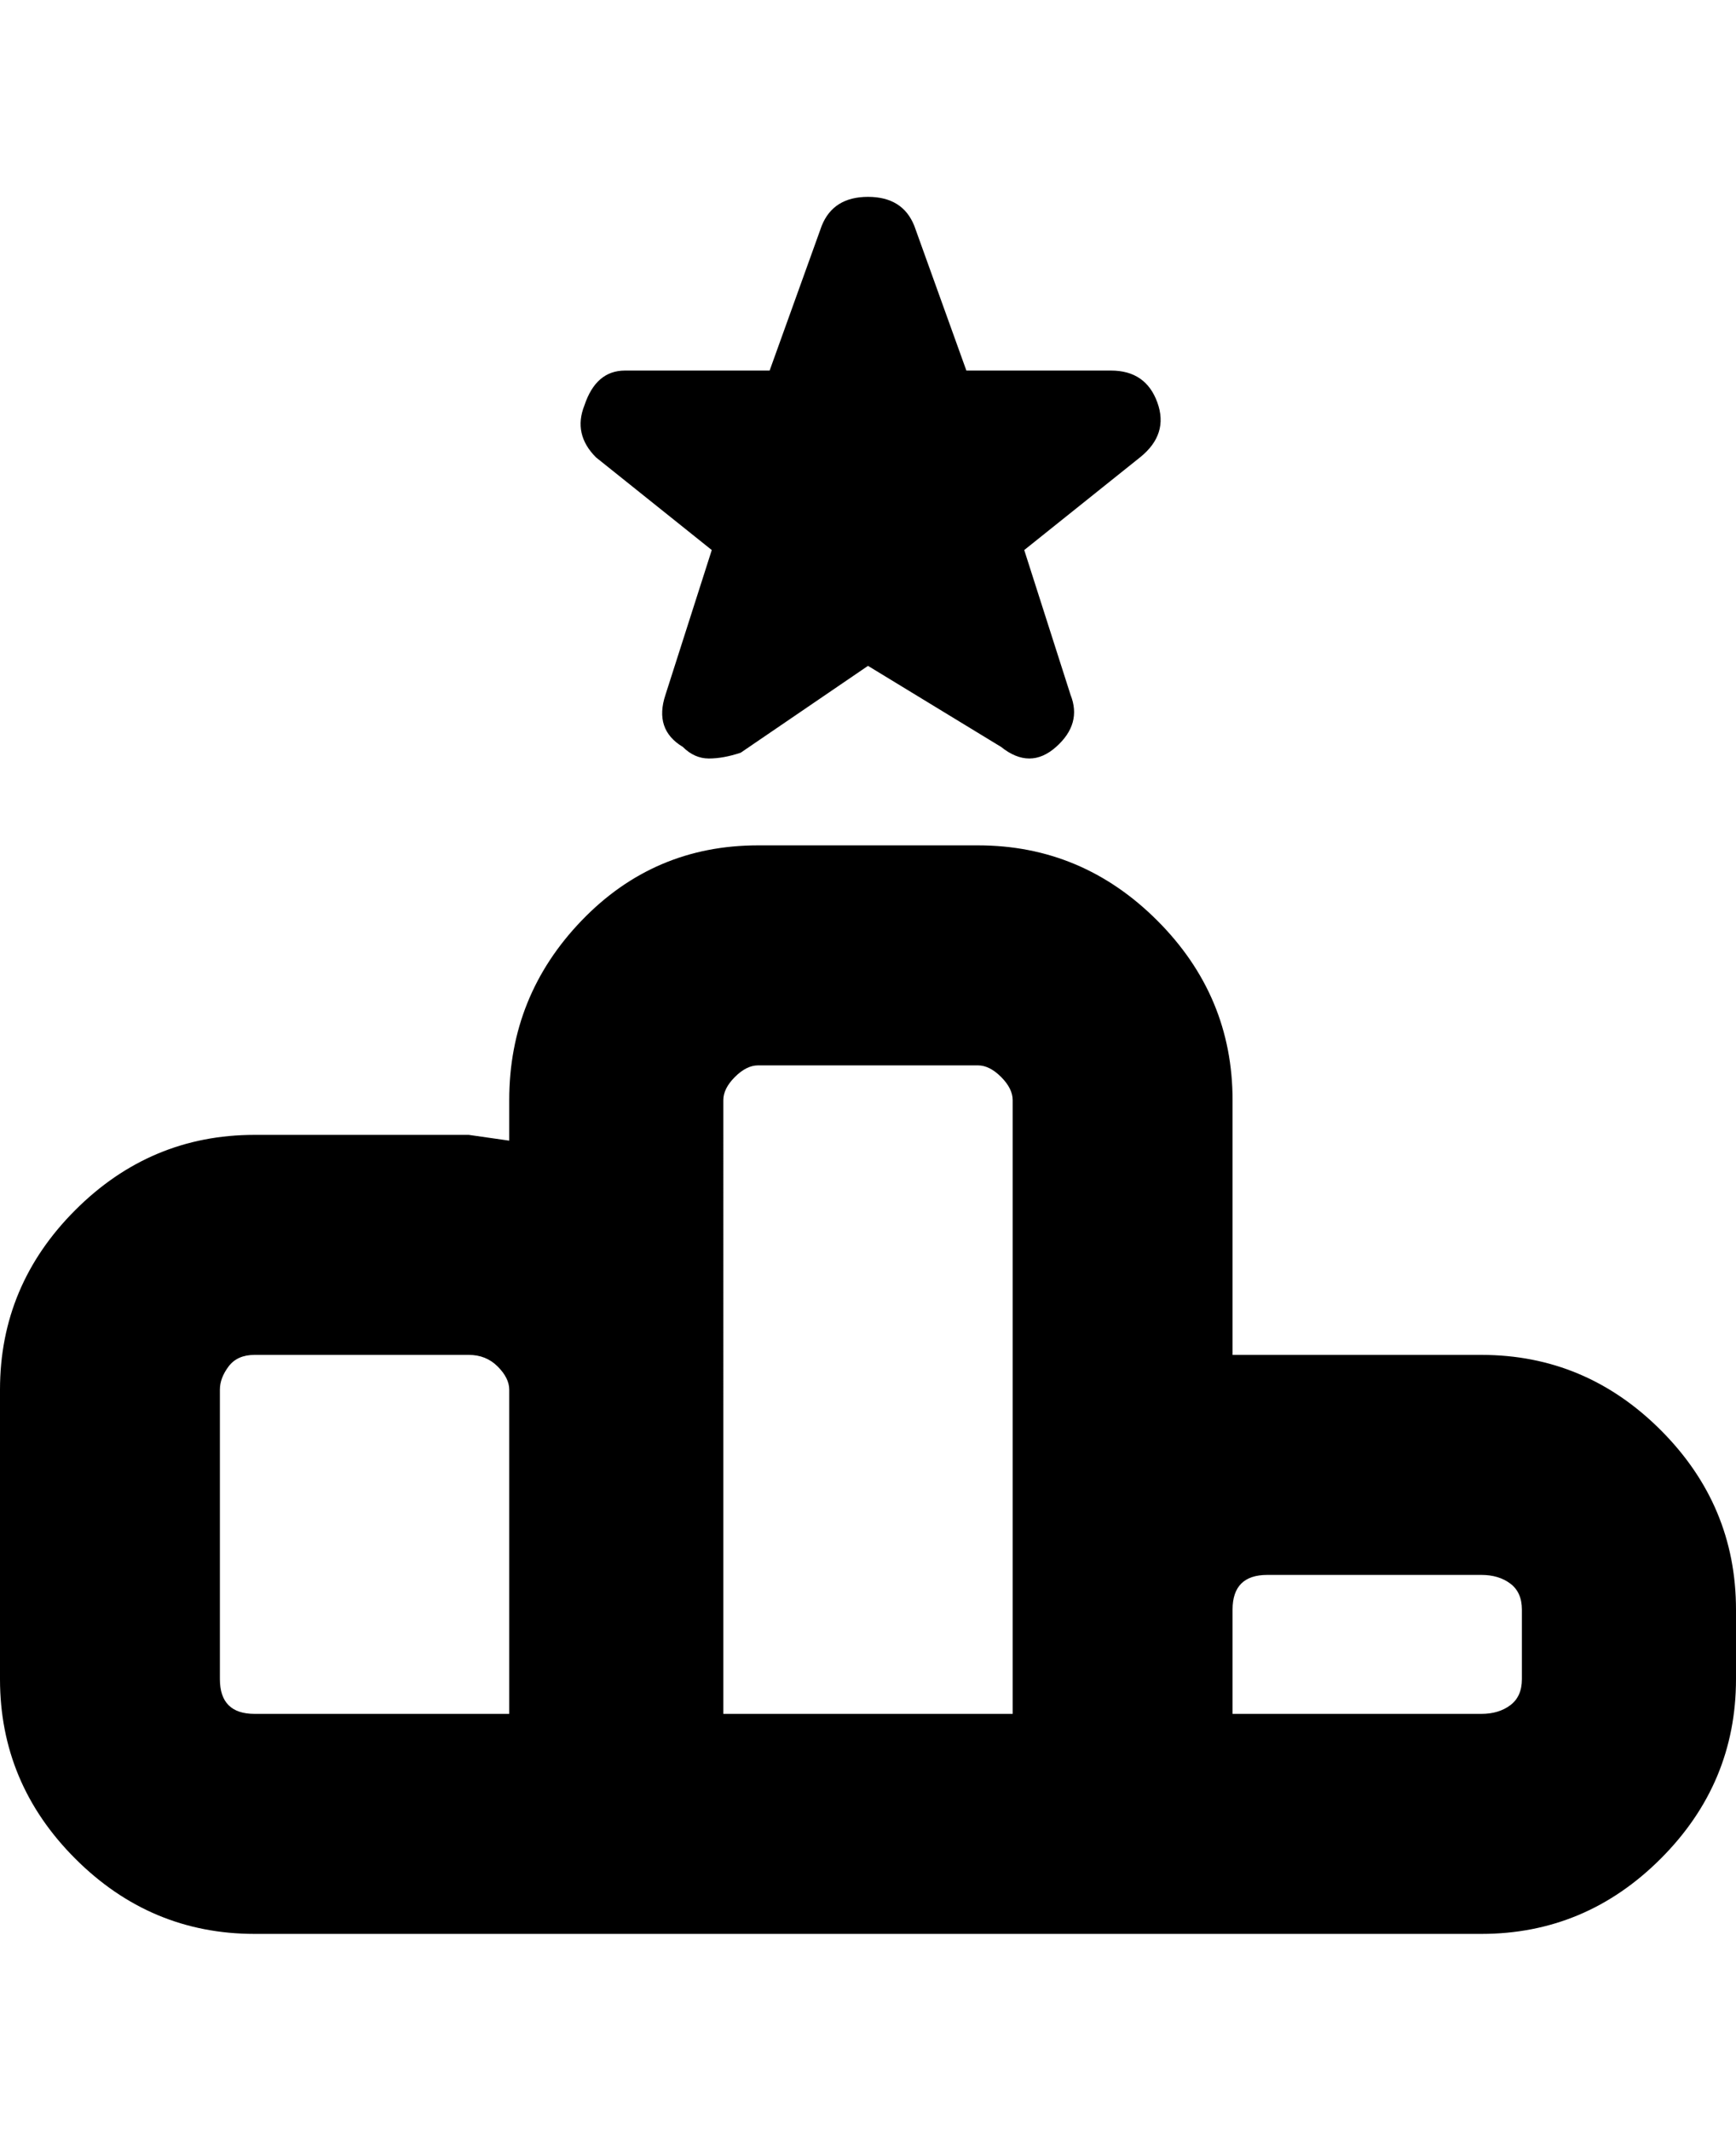 <svg viewBox="0 0 300 368" xmlns="http://www.w3.org/2000/svg"><path d="M256 234h-43v-44q0-18-13-31t-31-13h-38q-18 0-30.5 13T88 190v7l-7-1H44q-18 0-31 13T0 240v50q0 18 13 31t31 13h212q18 0 31-13t13-31v-12q0-18-13-31t-31-13zm-131-44q0-2 2-4t4-2h38q2 0 4 2t2 4v106h-50V190zM38 290v-50q0-2 1.5-4t4.5-2h37q3 0 5 2t2 4v56H44q-3 0-4.5-1.5T38 290zm225 0q0 3-2 4.5t-5 1.5h-43v-18q0-3 1.5-4.5t4.5-1.5h37q3 0 5 1.5t2 4.5v12zM101 70q2-6 7-6h25l9-25q2-5 8-5t8 5l9 25h25q6 0 8 5.5t-3 9.5l-20 16 8 25q2 5-2.5 9t-9.5 0l-23-14-22 15q-3 1-5.5 1t-4.5-2q-5-3-3-9l8-25-20-16q-4-4-2-9z"/></svg>